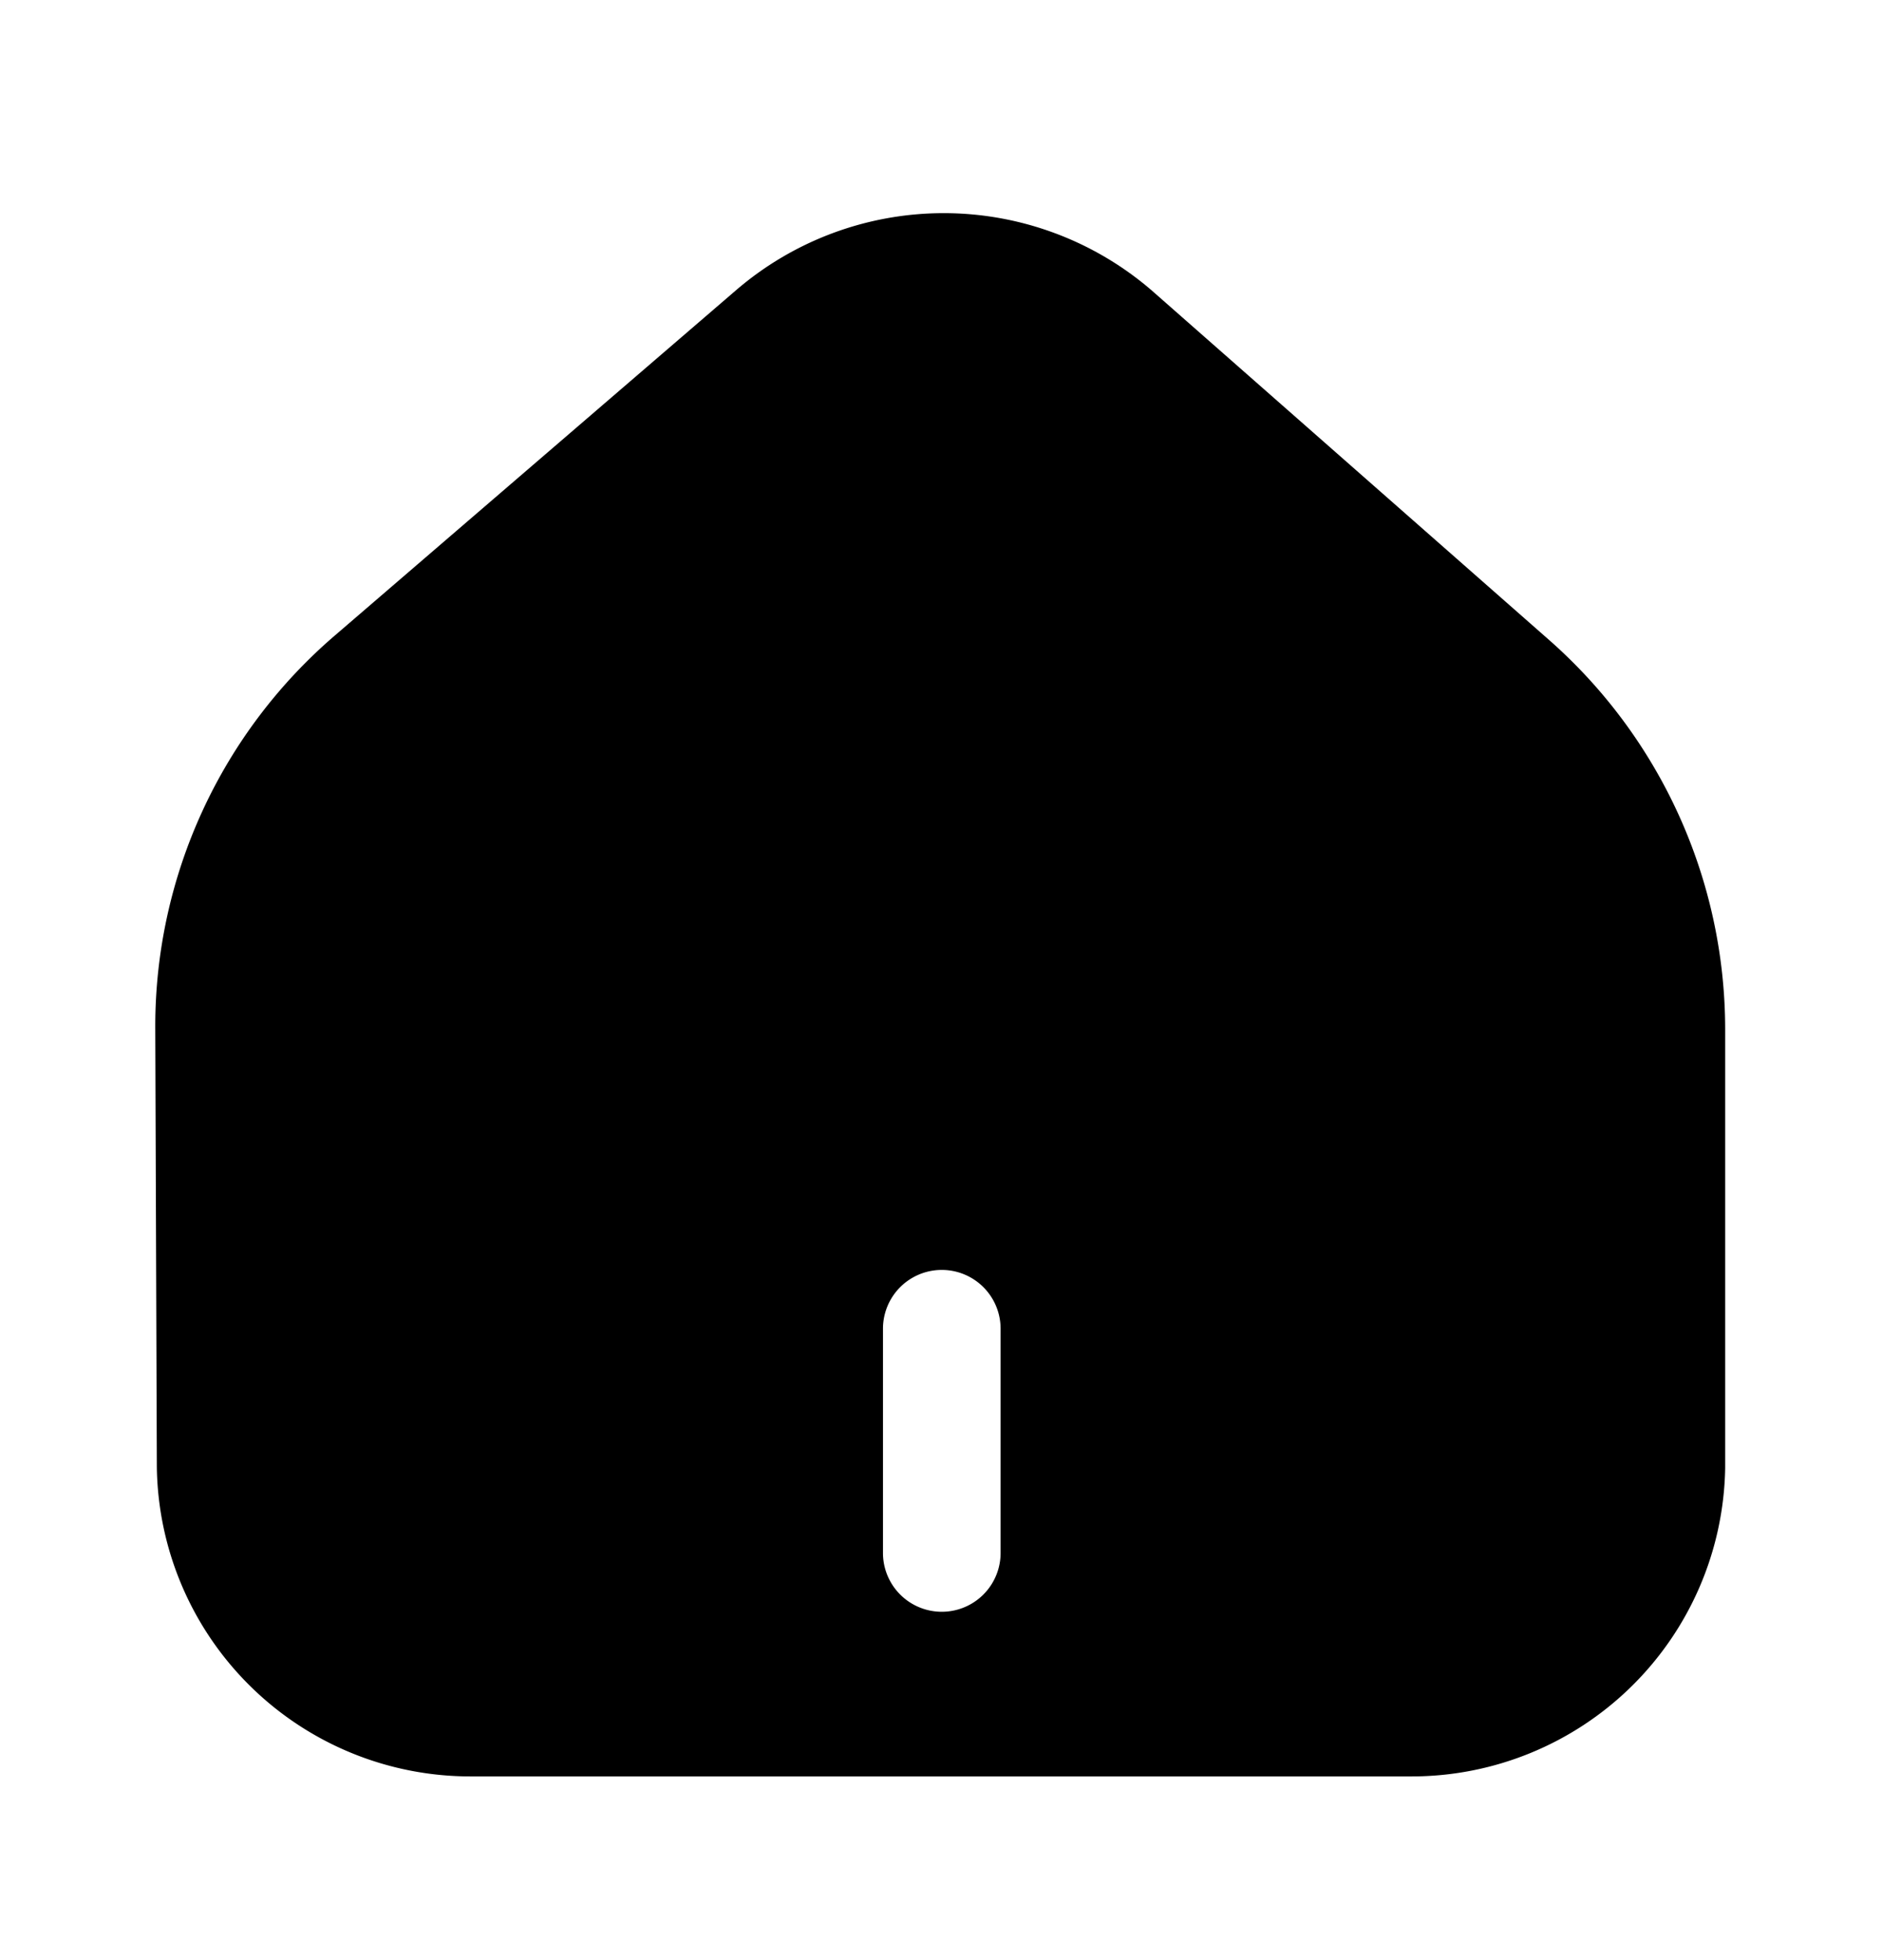 <svg xmlns="http://www.w3.org/2000/svg" width="24" height="25" fill="currentColor" viewBox="0 0 24 25">
  <path d="m19.76 8.167-5.07-4.46a4.06 4.06 0 0 0-5.31 0l-5.1 4.39a6.57 6.57 0 0 0-2.3 5l.02 5.61a4 4 0 0 0 4 3.95h12a4 4 0 0 0 4-3.93v-5.61a6.621 6.621 0 0 0-2.24-4.95Zm-7 11.64a.75.75 0 1 1-1.5 0v-2.86a.75.75 0 1 1 1.5 0v2.86Z"/>
</svg>
